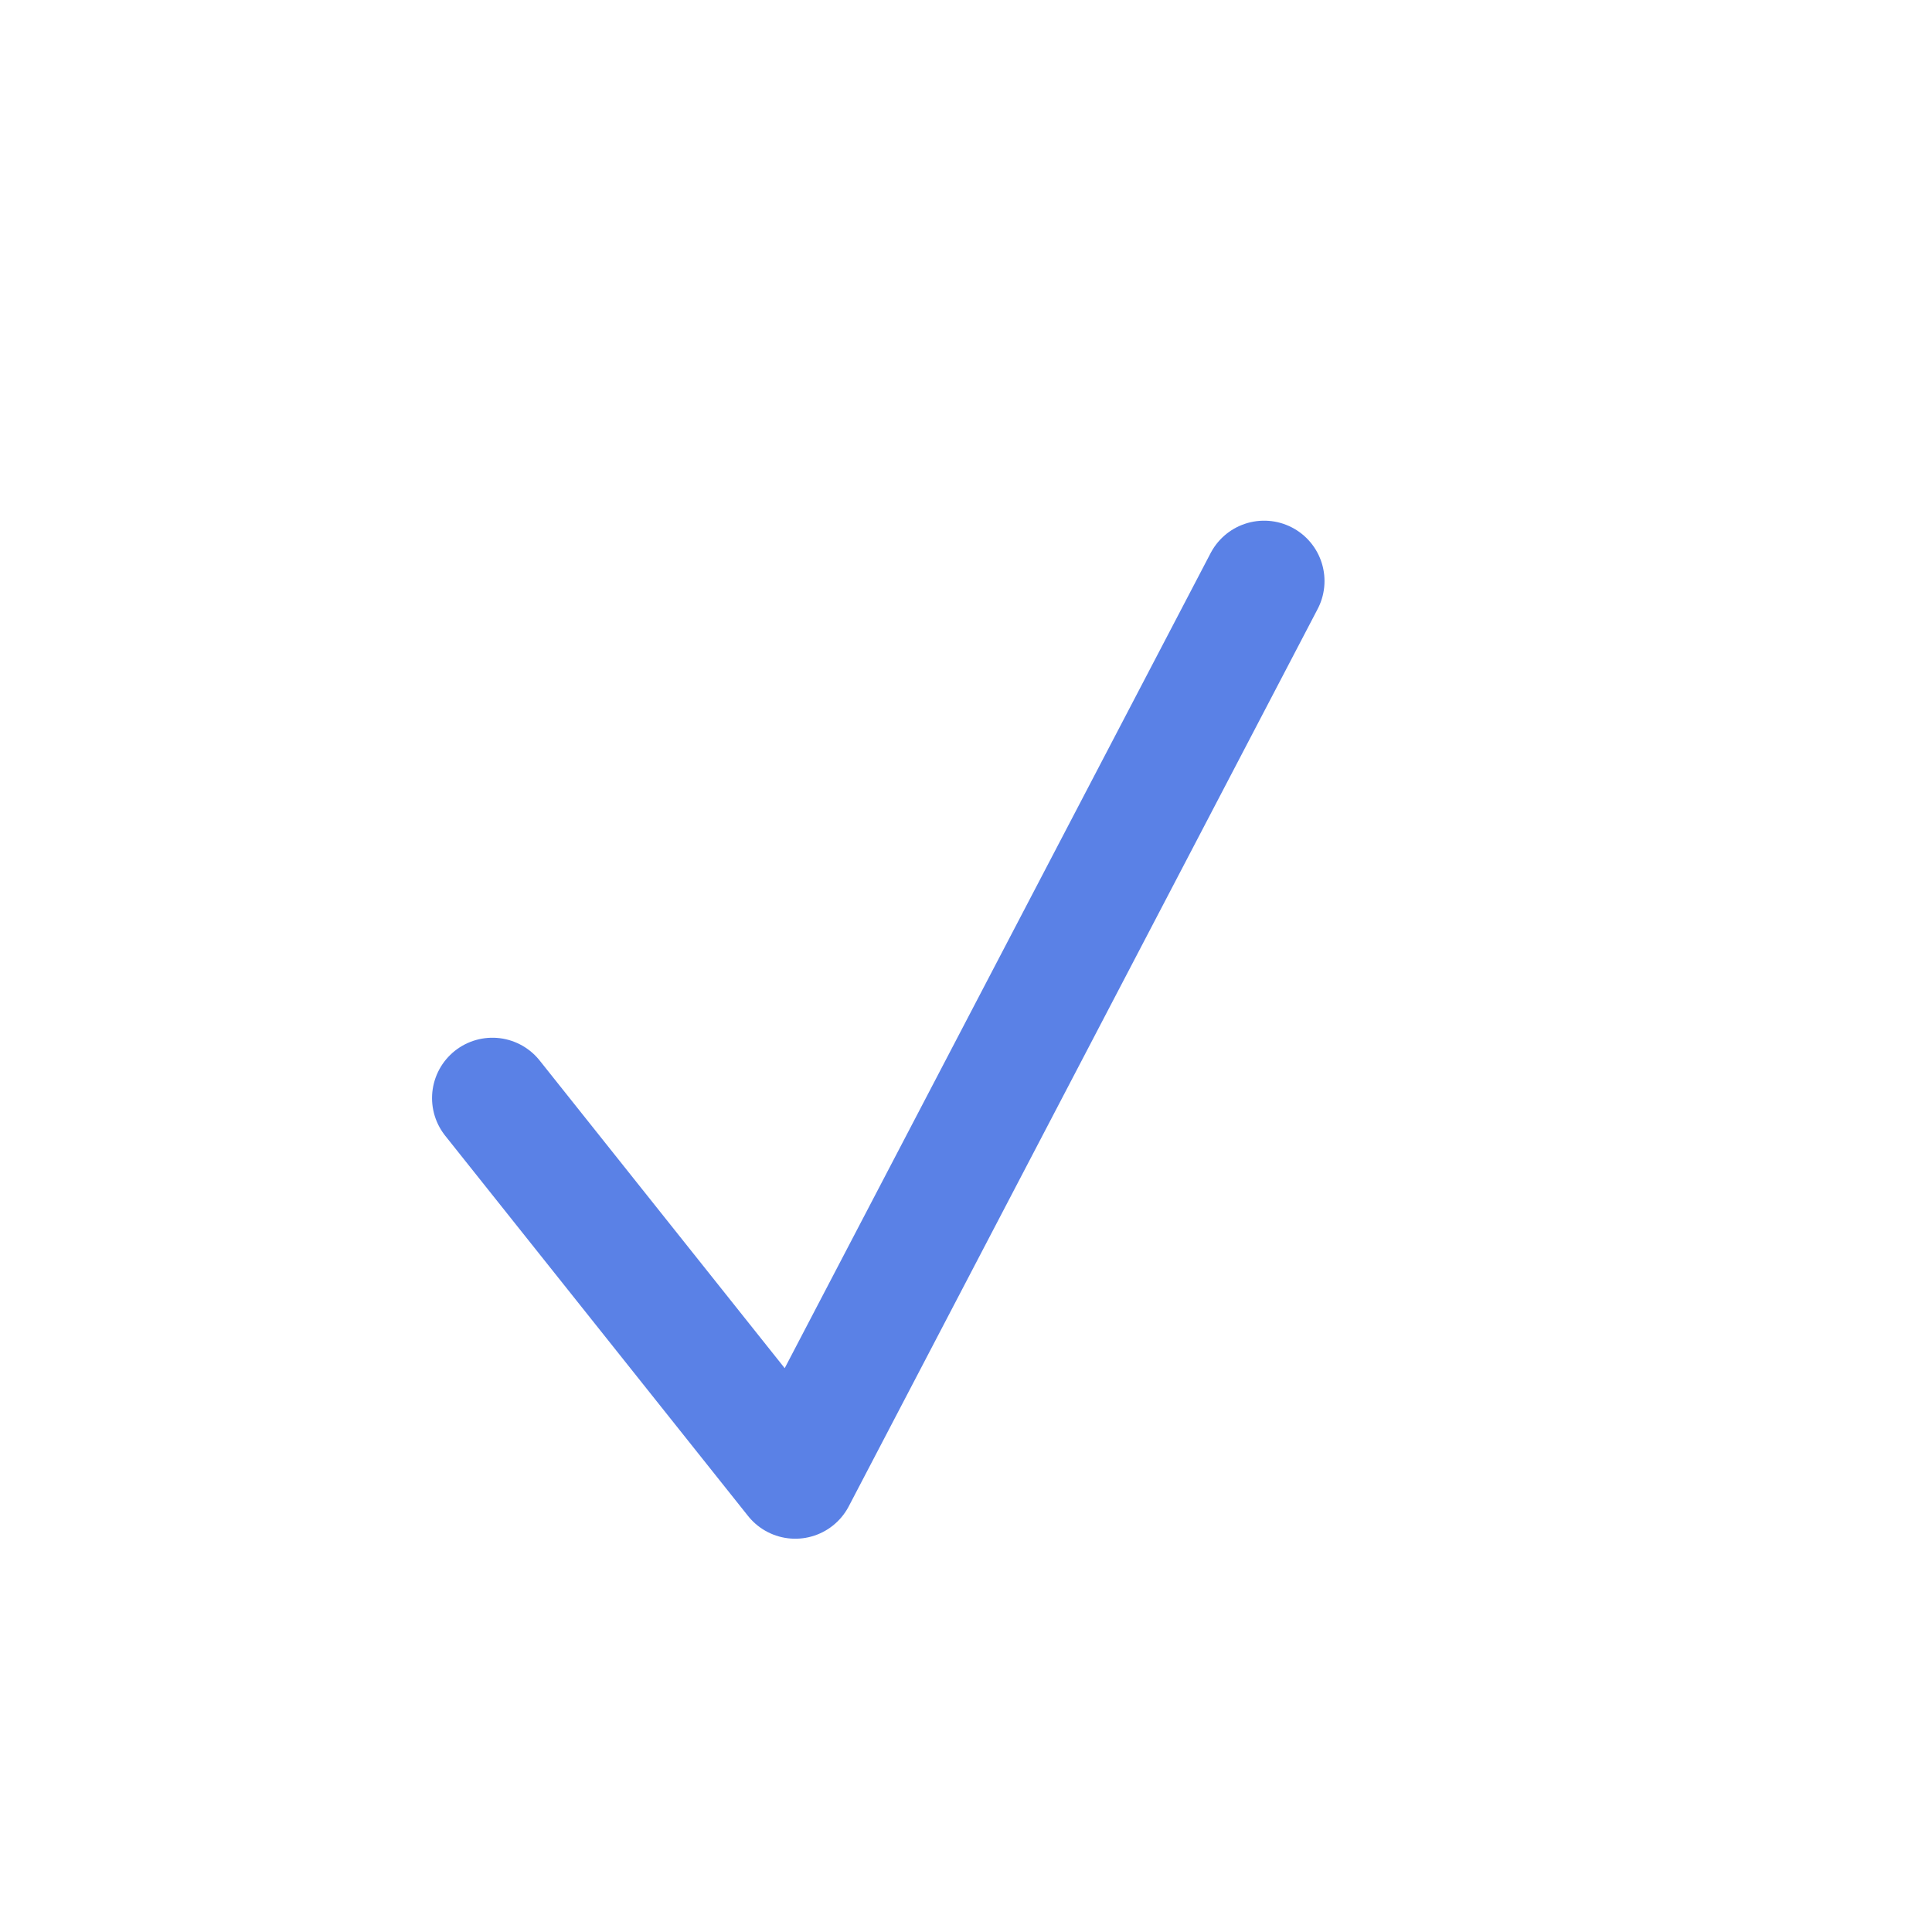 <svg xmlns="http://www.w3.org/2000/svg" width="16" height="16" viewBox="0 0 16 16">
    <path fill="none" fill-rule="evenodd" stroke="#5A81E6" stroke-linecap="round" stroke-linejoin="round" d="M4.078 9.094l2.508 3.149 3.883-7.431"/>
</svg>
